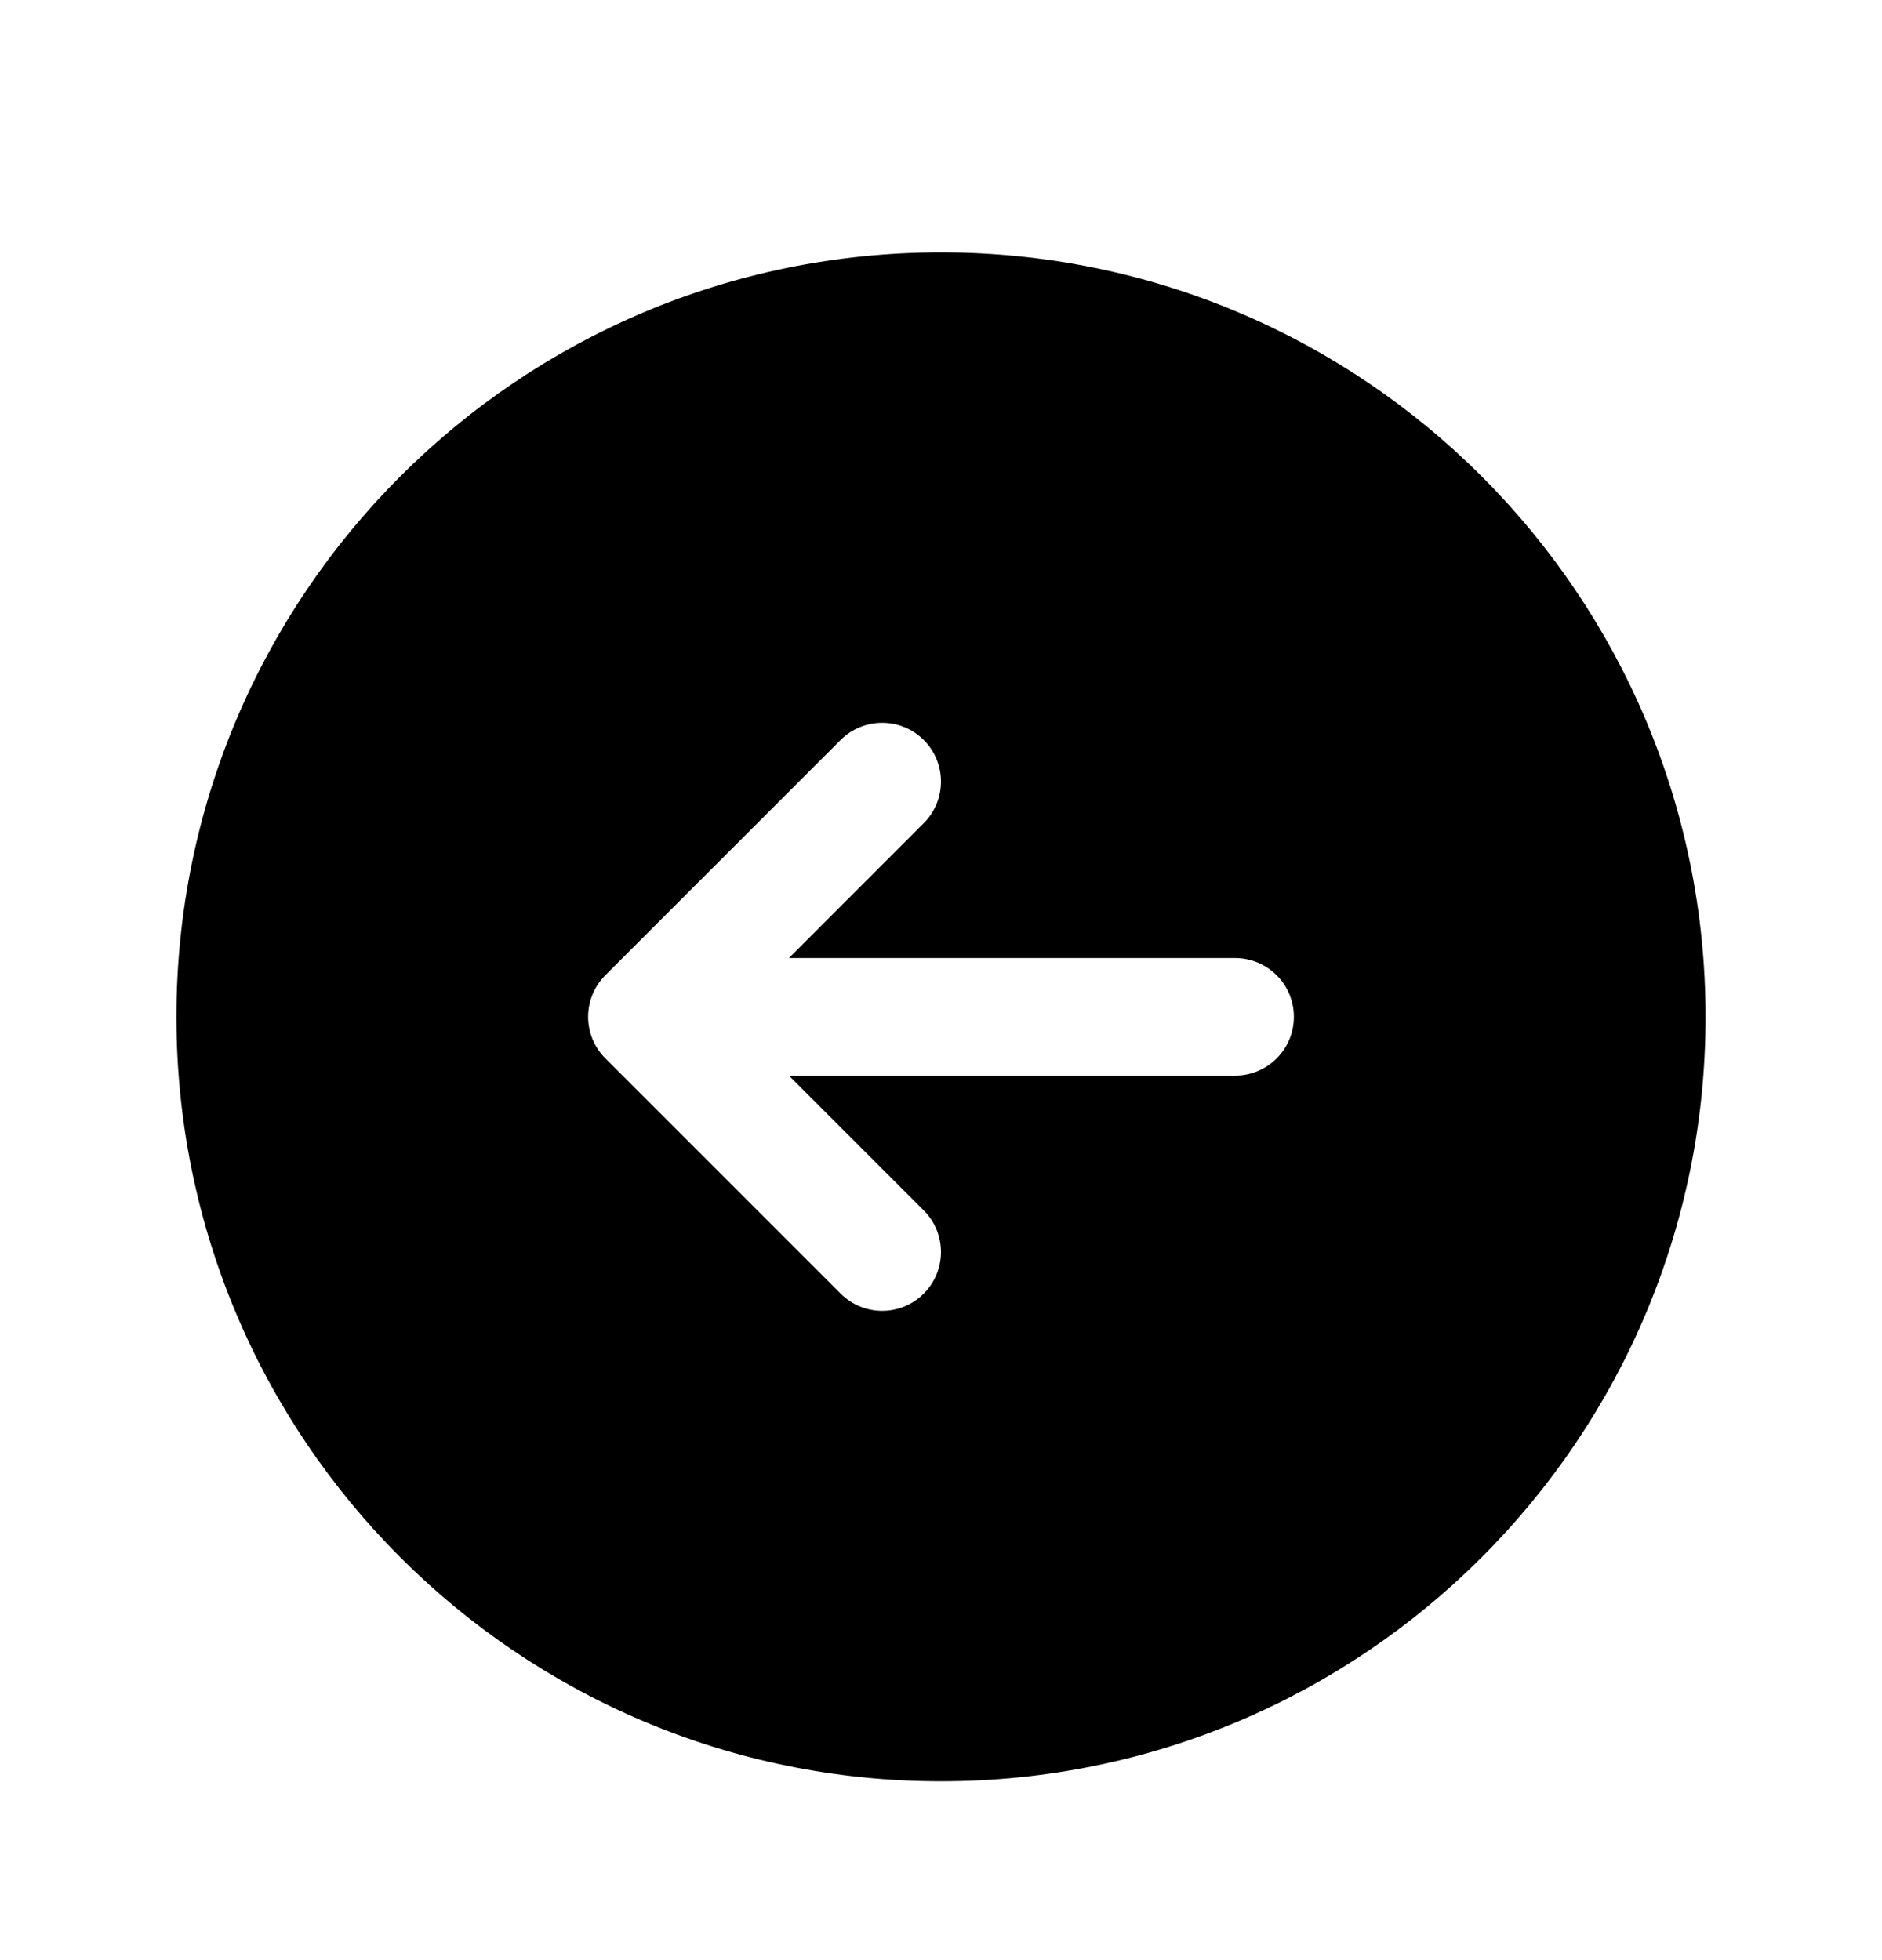 <svg width="24" height="25" viewBox="0 0 24 25" fill="none" xmlns="http://www.w3.org/2000/svg">
<path fill-rule="evenodd" clip-rule="evenodd" d="M12 3.219C6.615 3.219 2.25 7.584 2.25 12.969C2.25 18.354 6.615 22.719 12 22.719C17.385 22.719 21.75 18.354 21.75 12.969C21.75 7.584 17.385 3.219 12 3.219ZM7.72 12.438C7.579 12.579 7.5 12.77 7.5 12.969C7.5 13.168 7.579 13.358 7.72 13.499L10.72 16.499C11.013 16.792 11.487 16.792 11.78 16.499C12.073 16.206 12.073 15.731 11.78 15.438L10.061 13.719H15.75C16.164 13.719 16.5 13.383 16.5 12.969C16.5 12.555 16.164 12.219 15.75 12.219L10.061 12.219L11.78 10.499C12.073 10.206 12.073 9.731 11.78 9.438C11.487 9.146 11.013 9.146 10.72 9.438L7.72 12.438Z" fill="black"/>
</svg>
